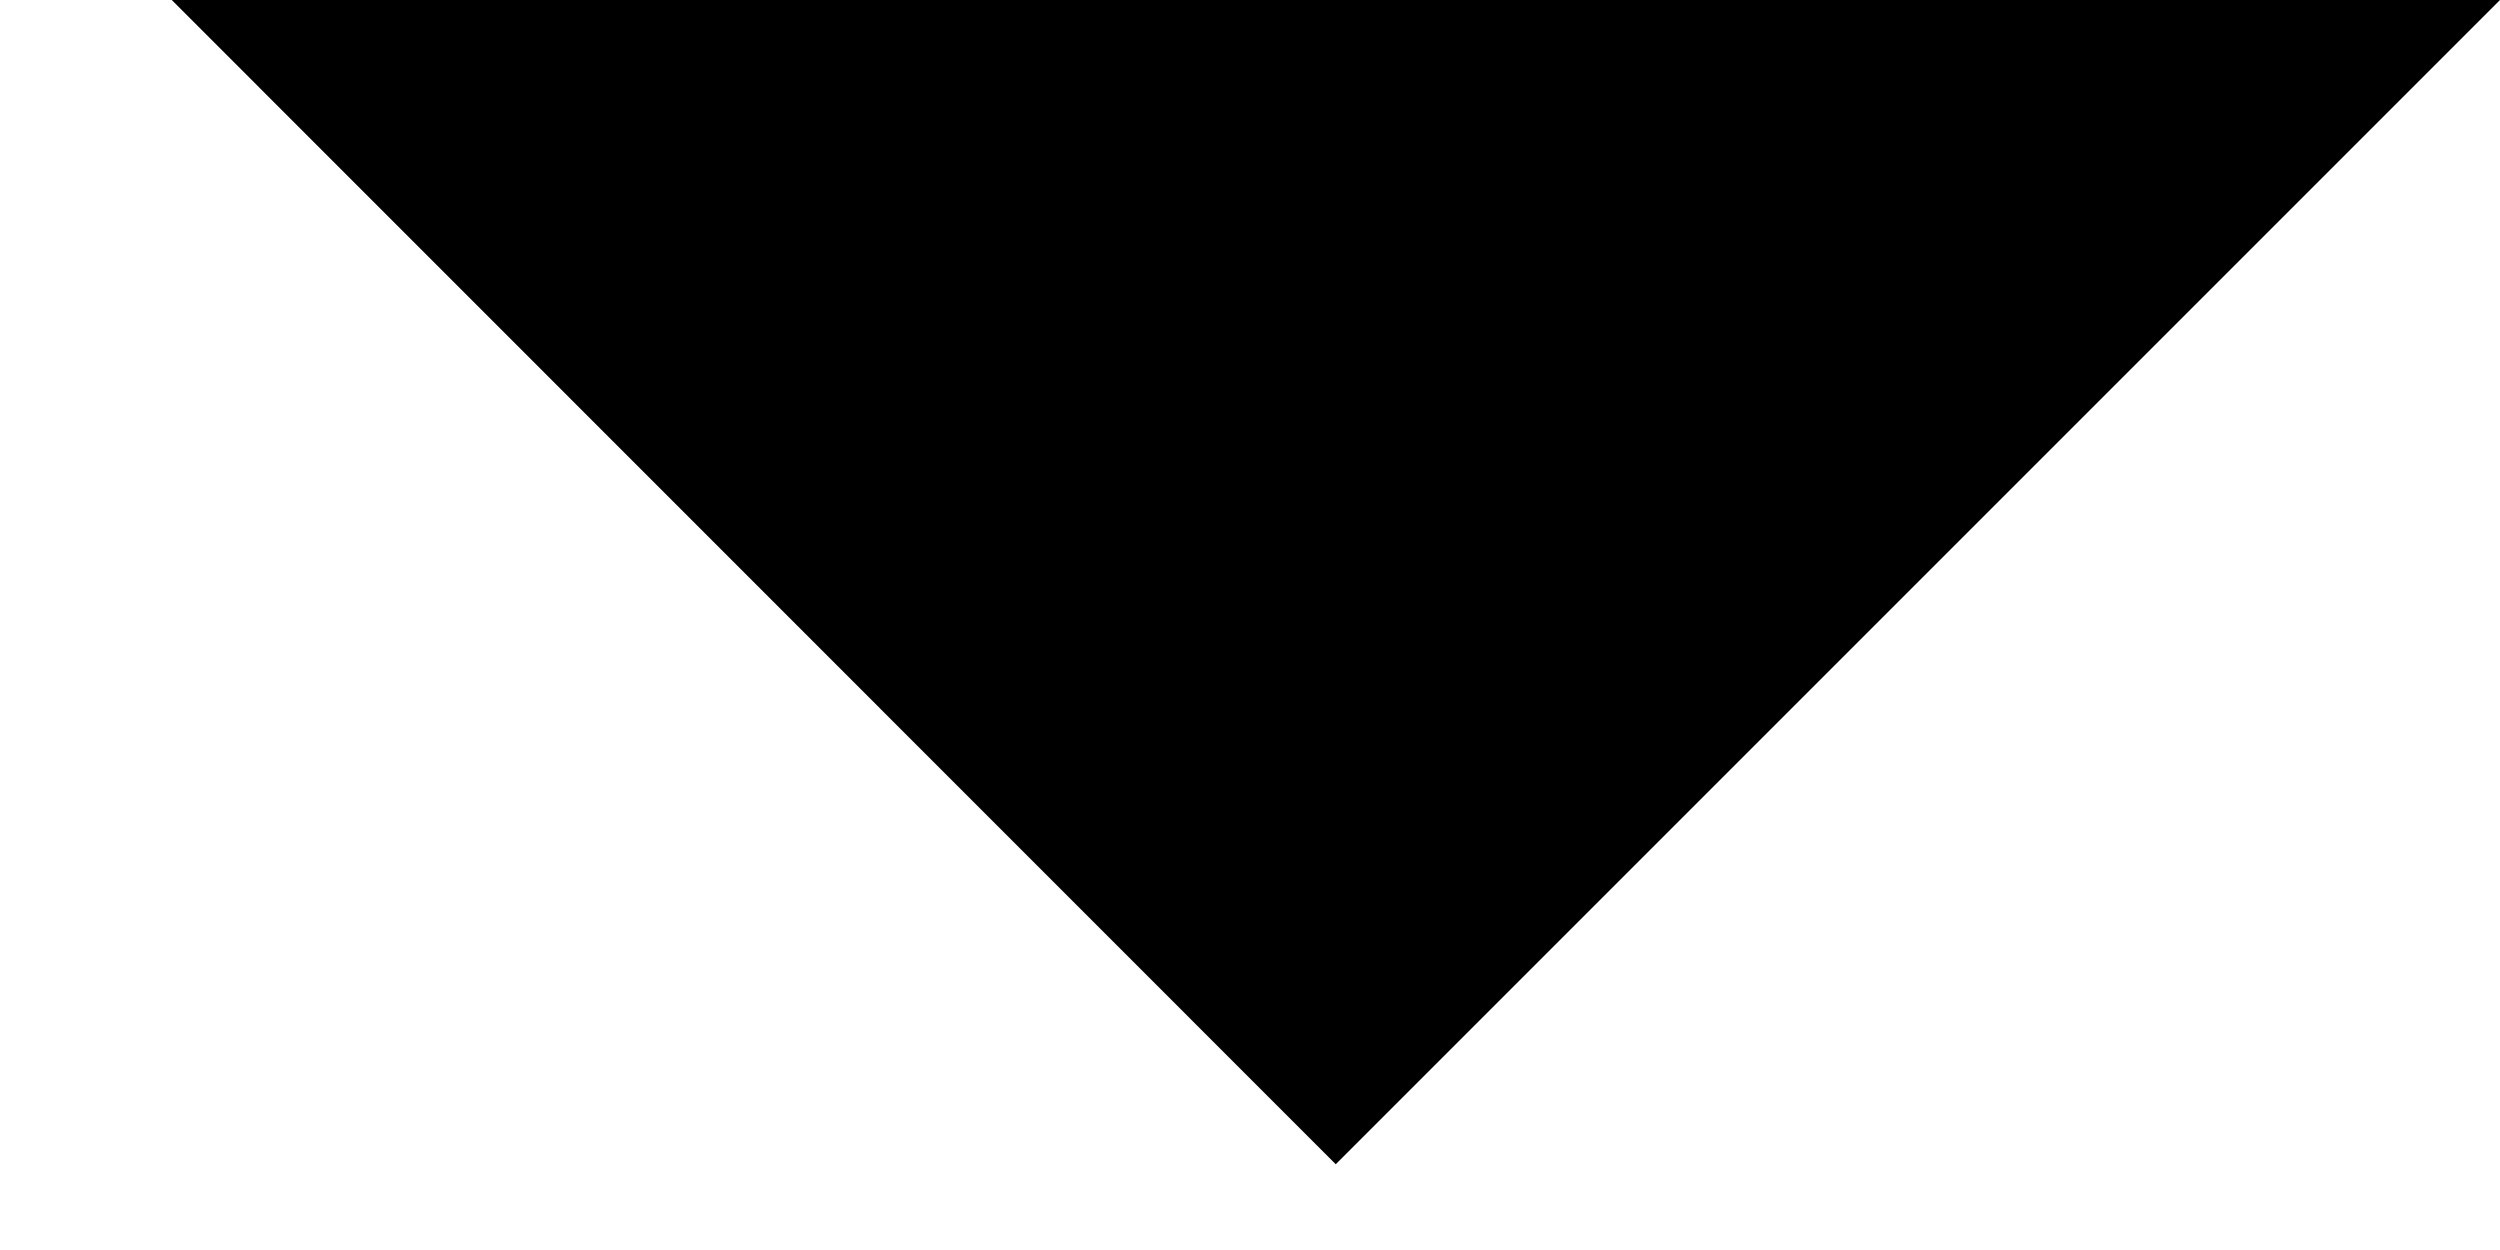 <svg xmlns="http://www.w3.org/2000/svg" xmlns:xlink="http://www.w3.org/1999/xlink" width="10" height="5" viewBox="0 0 10 5"><defs><path id="vs3pa" d="M950 59l-4.657 4.657L940.687 59z"/></defs><g><g transform="translate(-940 -59)"><use xlink:href="#vs3pa"/></g></g></svg>